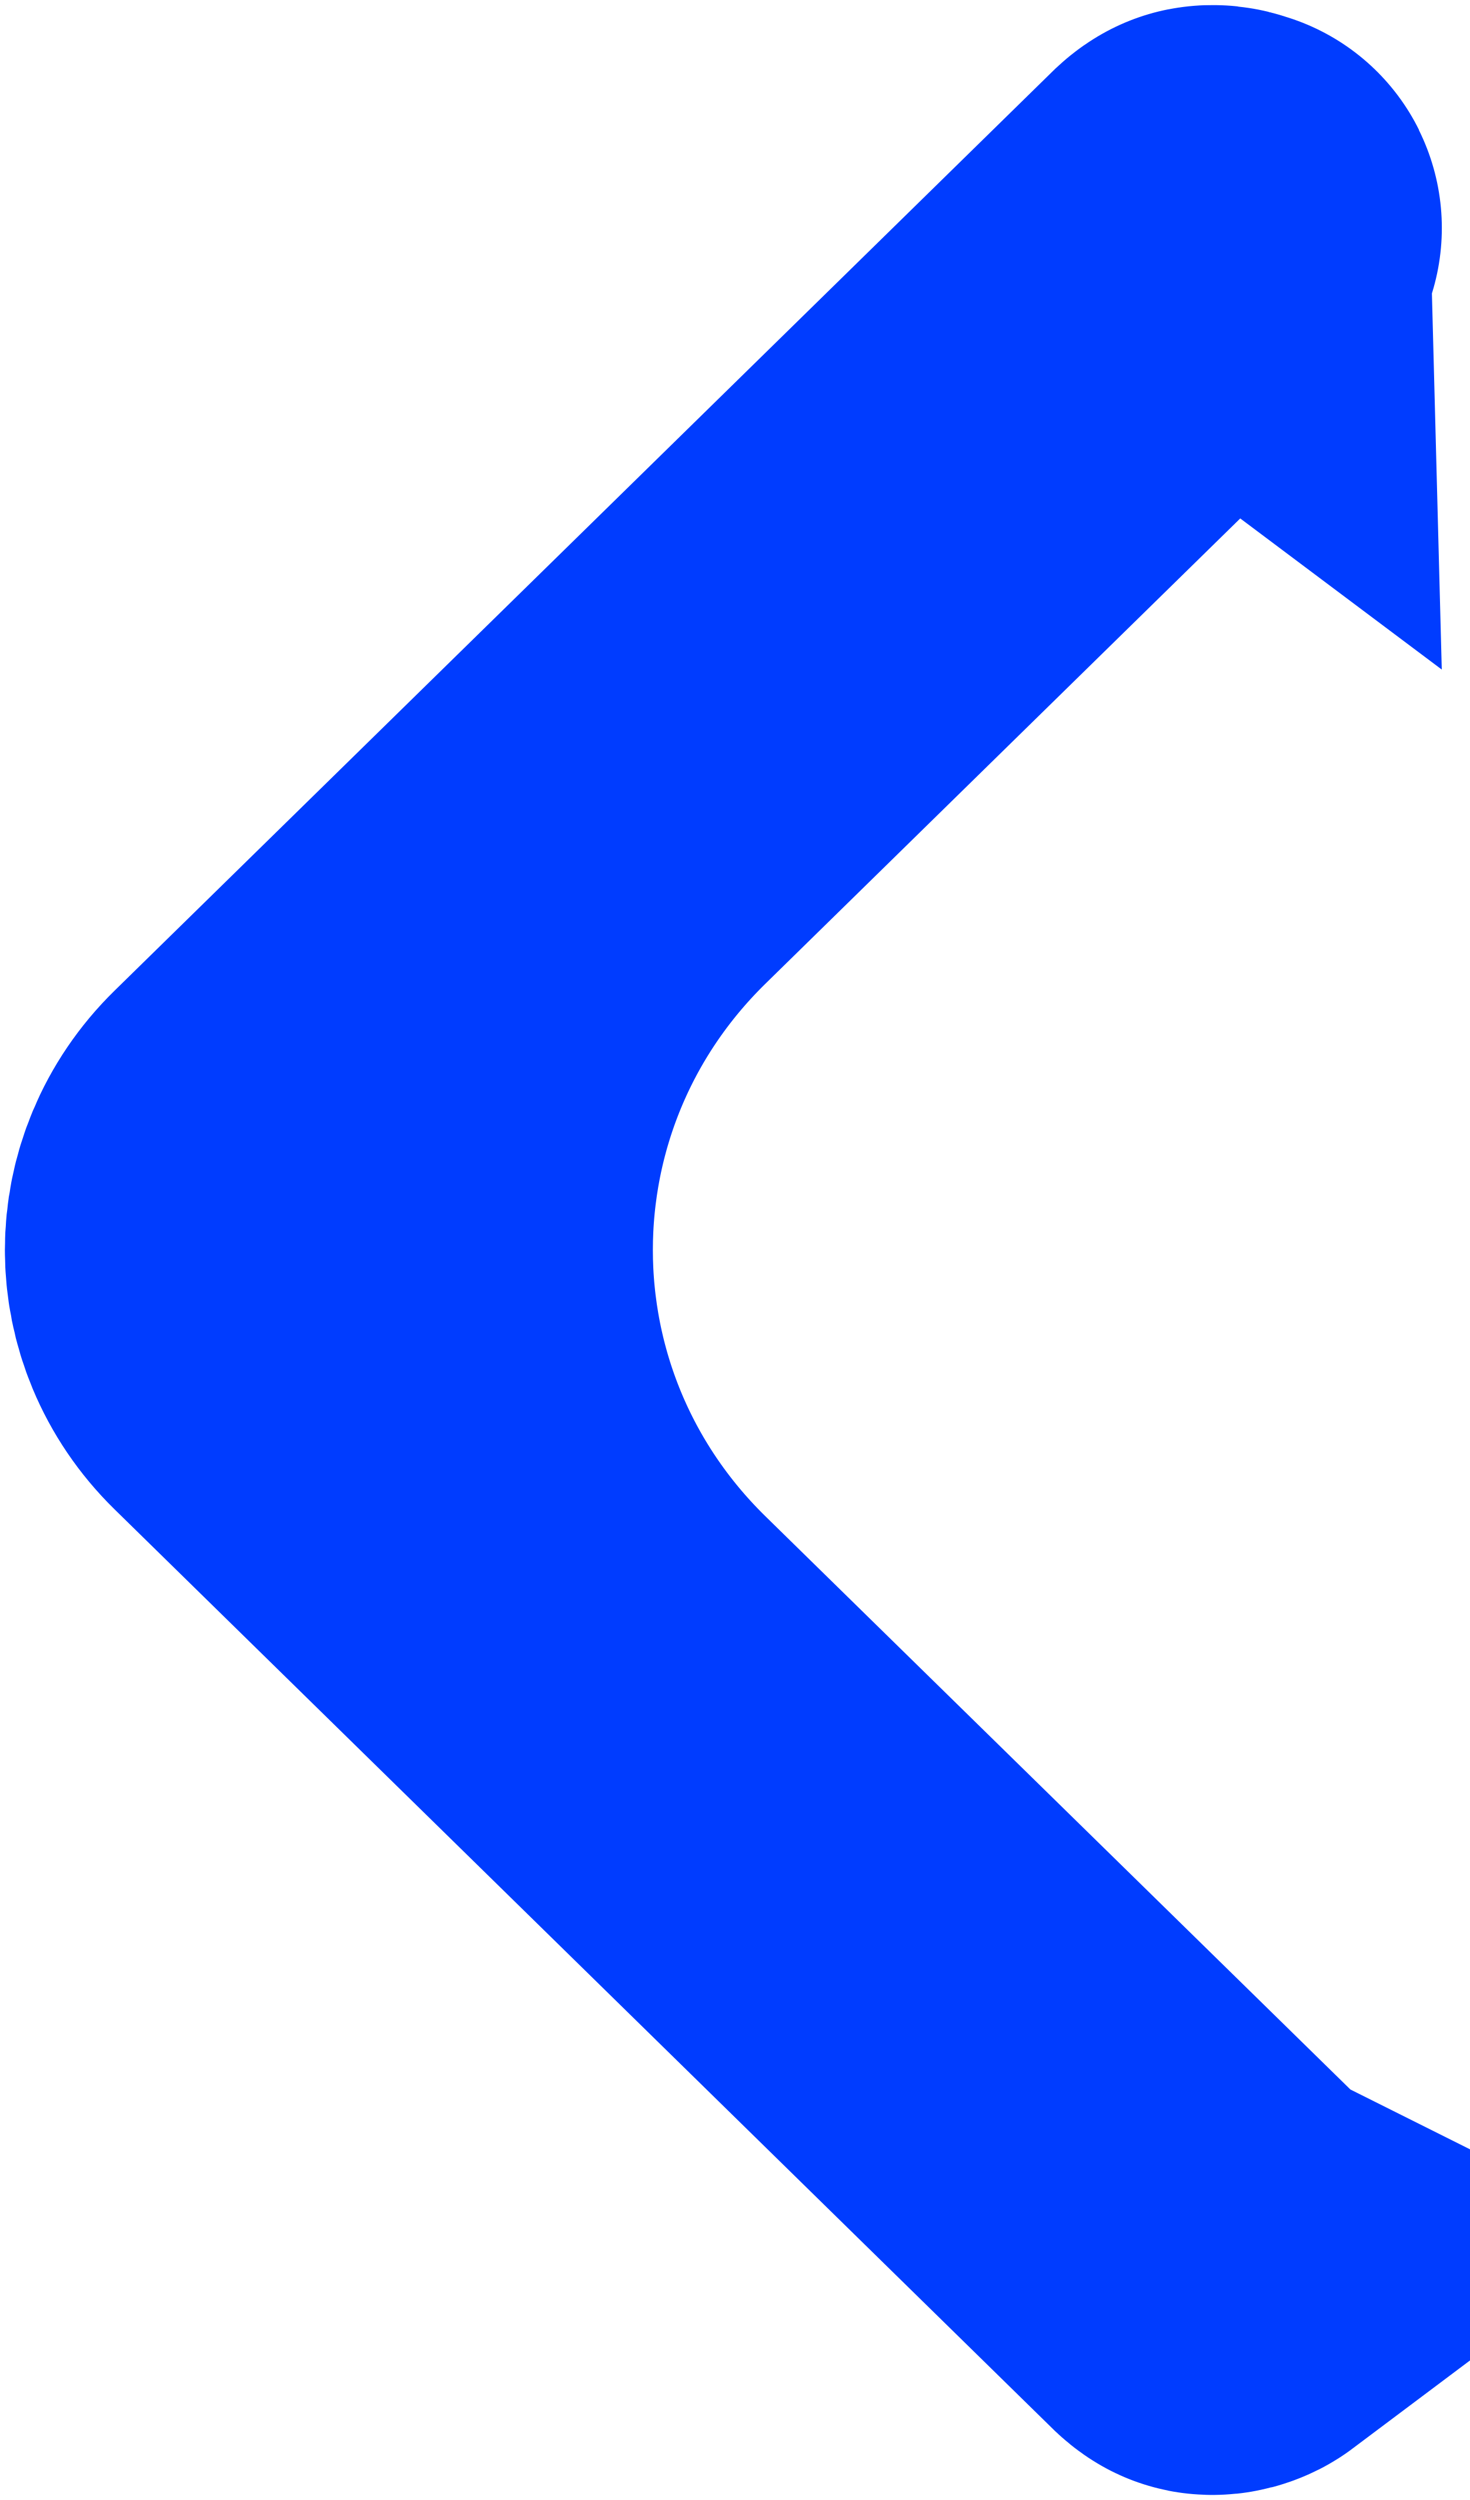 <svg width="10" height="17" viewBox="0 0 10 17" fill="none" xmlns="http://www.w3.org/2000/svg">
<path d="M8.236 1.536C8.236 1.536 8.228 1.54 8.214 1.553L1.828 7.809C1.435 8.194 1.435 8.806 1.828 9.191L8.214 15.447C8.228 15.46 8.236 15.464 8.236 15.464C8.237 15.465 8.238 15.465 8.24 15.465C8.247 15.466 8.265 15.467 8.288 15.457C8.297 15.454 8.303 15.449 8.307 15.446L8.305 15.445L4.157 11.382C2.536 9.794 2.536 7.206 4.157 5.618L8.306 1.554C8.311 1.548 8.308 1.547 8.308 1.553C8.304 1.55 8.297 1.546 8.288 1.543C8.265 1.533 8.247 1.534 8.24 1.535C8.238 1.535 8.237 1.535 8.236 1.536Z" fill="#003CFF" stroke="#003CFF" stroke-width="3"/>
</svg>
